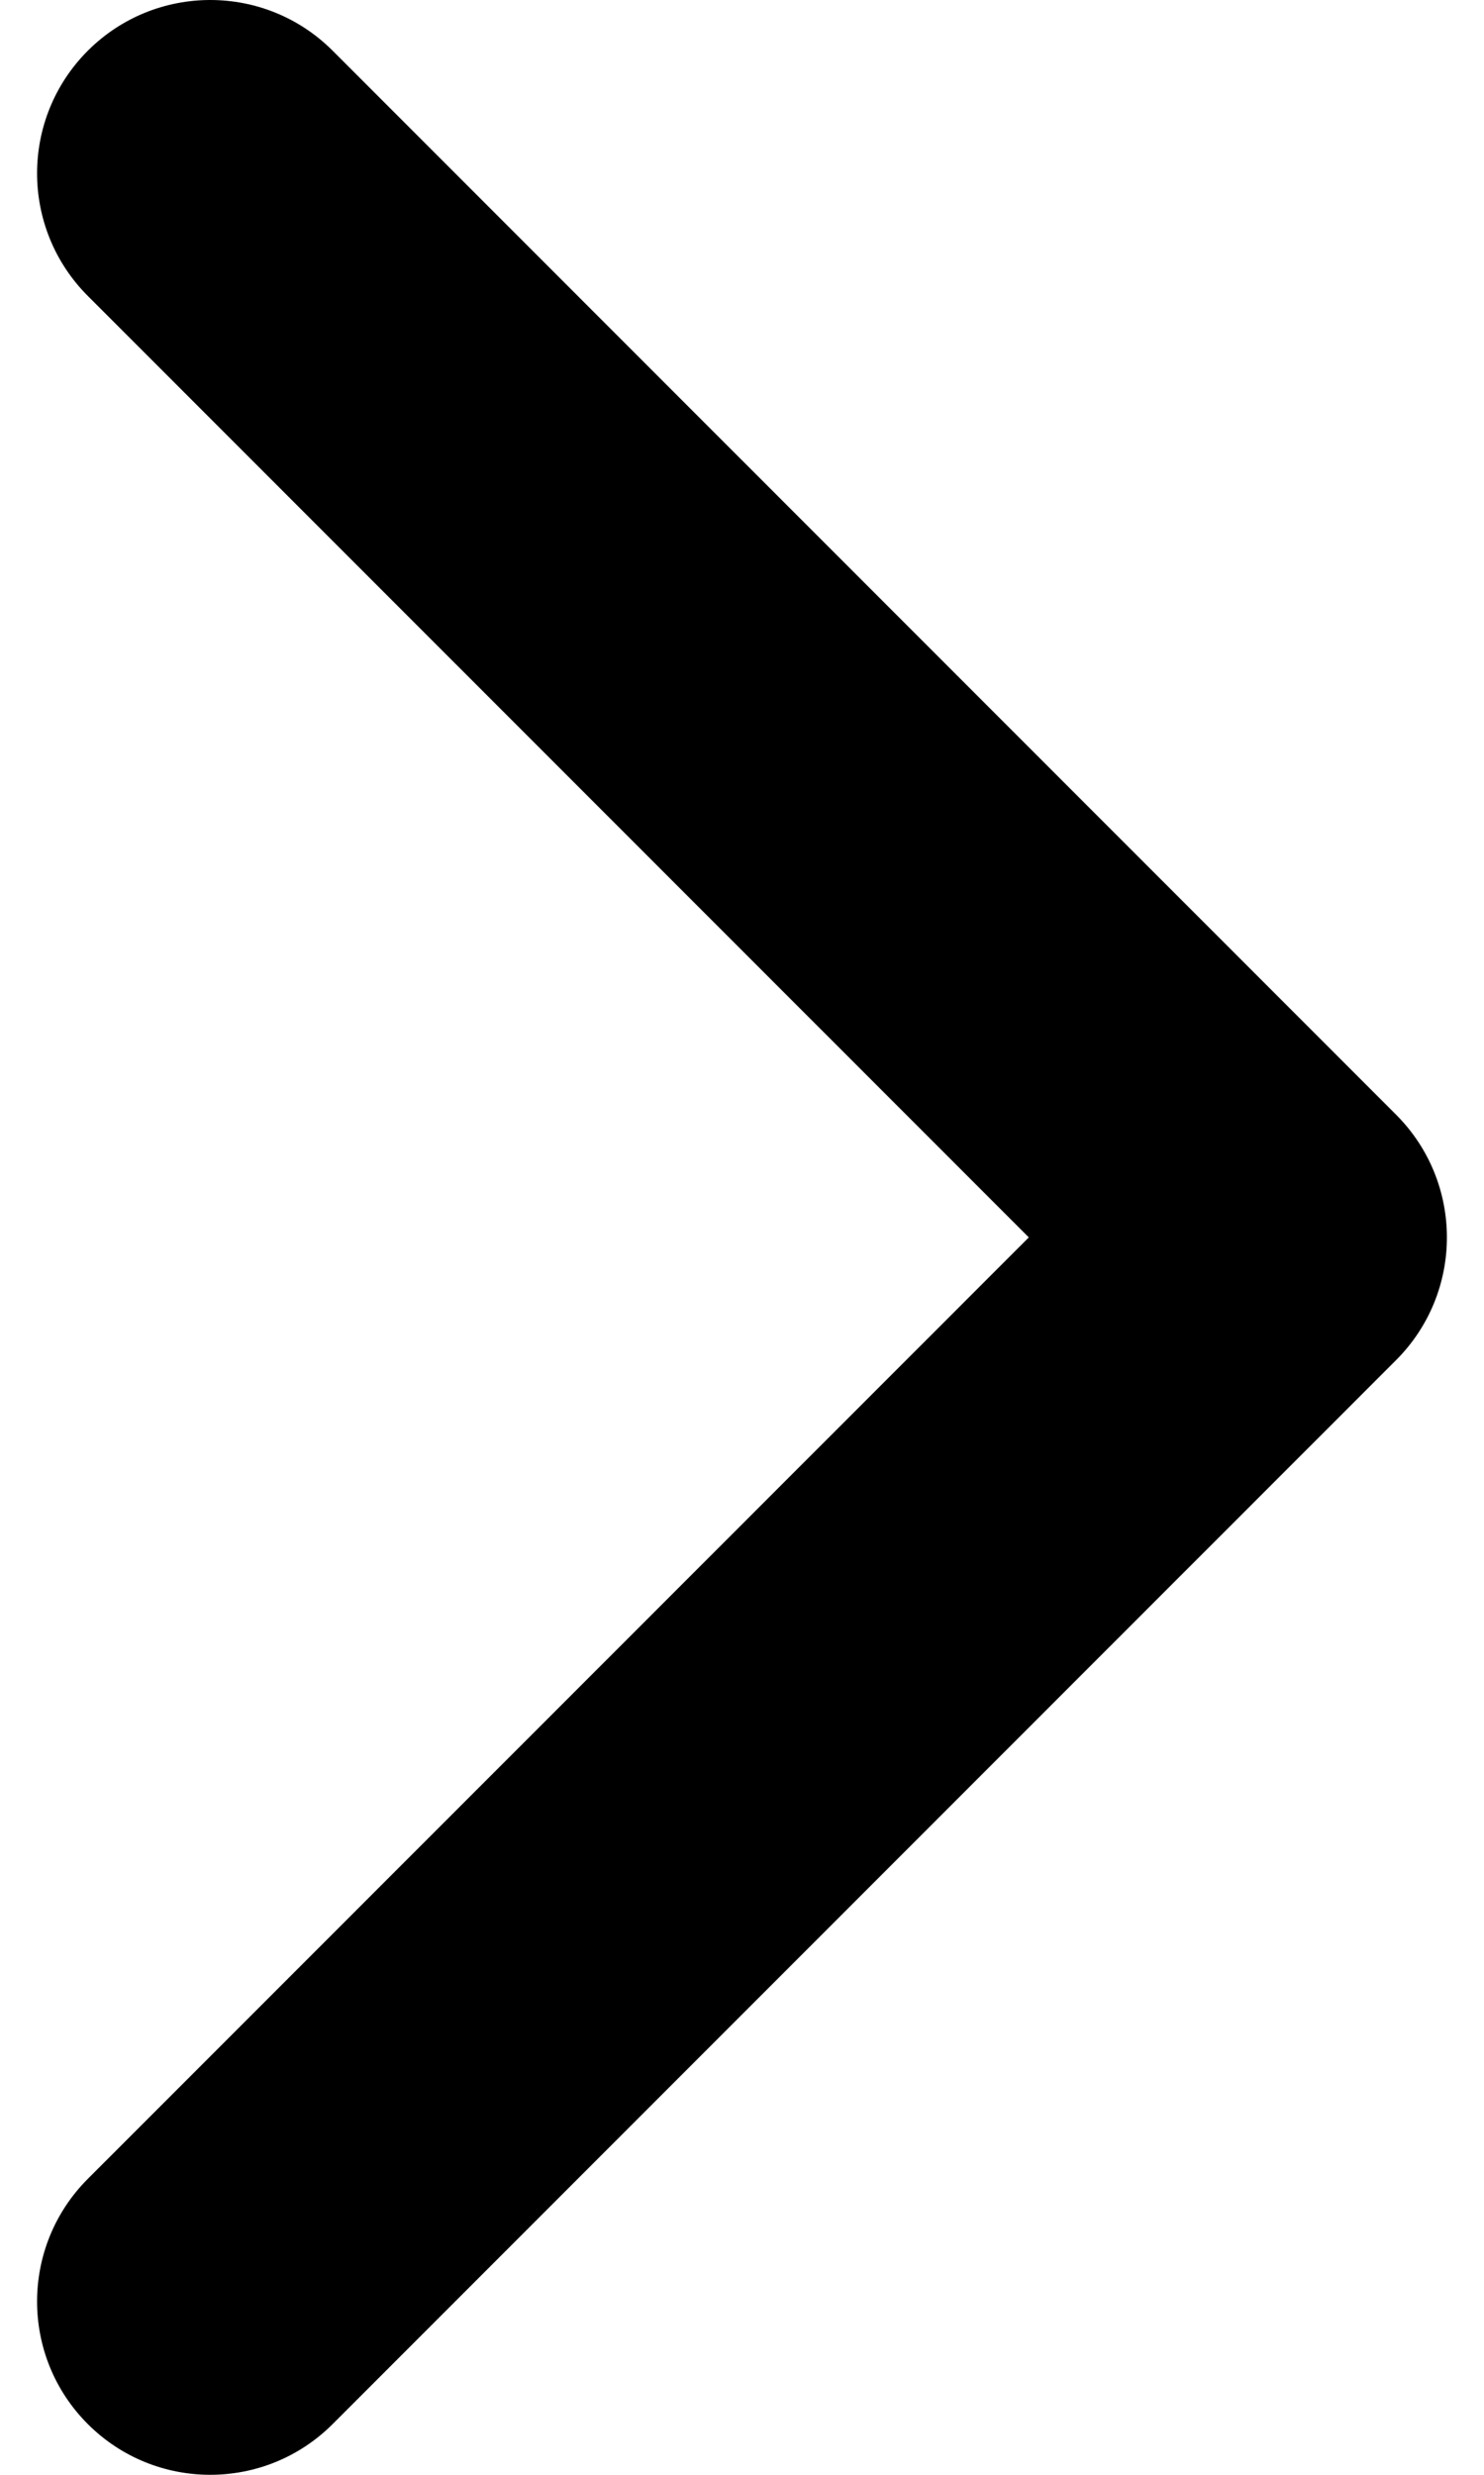 <svg width="15" height="25" viewBox="0 0 15 25" fill="none" xmlns="http://www.w3.org/2000/svg">
<path d="M14.625 12.5C14.625 12.948 14.454 13.396 14.113 13.738L3.363 24.487C2.679 25.171 1.571 25.171 0.887 24.487C0.204 23.804 0.204 22.695 0.887 22.011L10.399 12.5L0.887 2.989C0.204 2.305 0.204 1.197 0.887 0.513C1.571 -0.171 2.68 -0.171 3.363 0.513L14.113 11.262C14.454 11.604 14.625 12.052 14.625 12.5Z" fill="black"/>
</svg>
